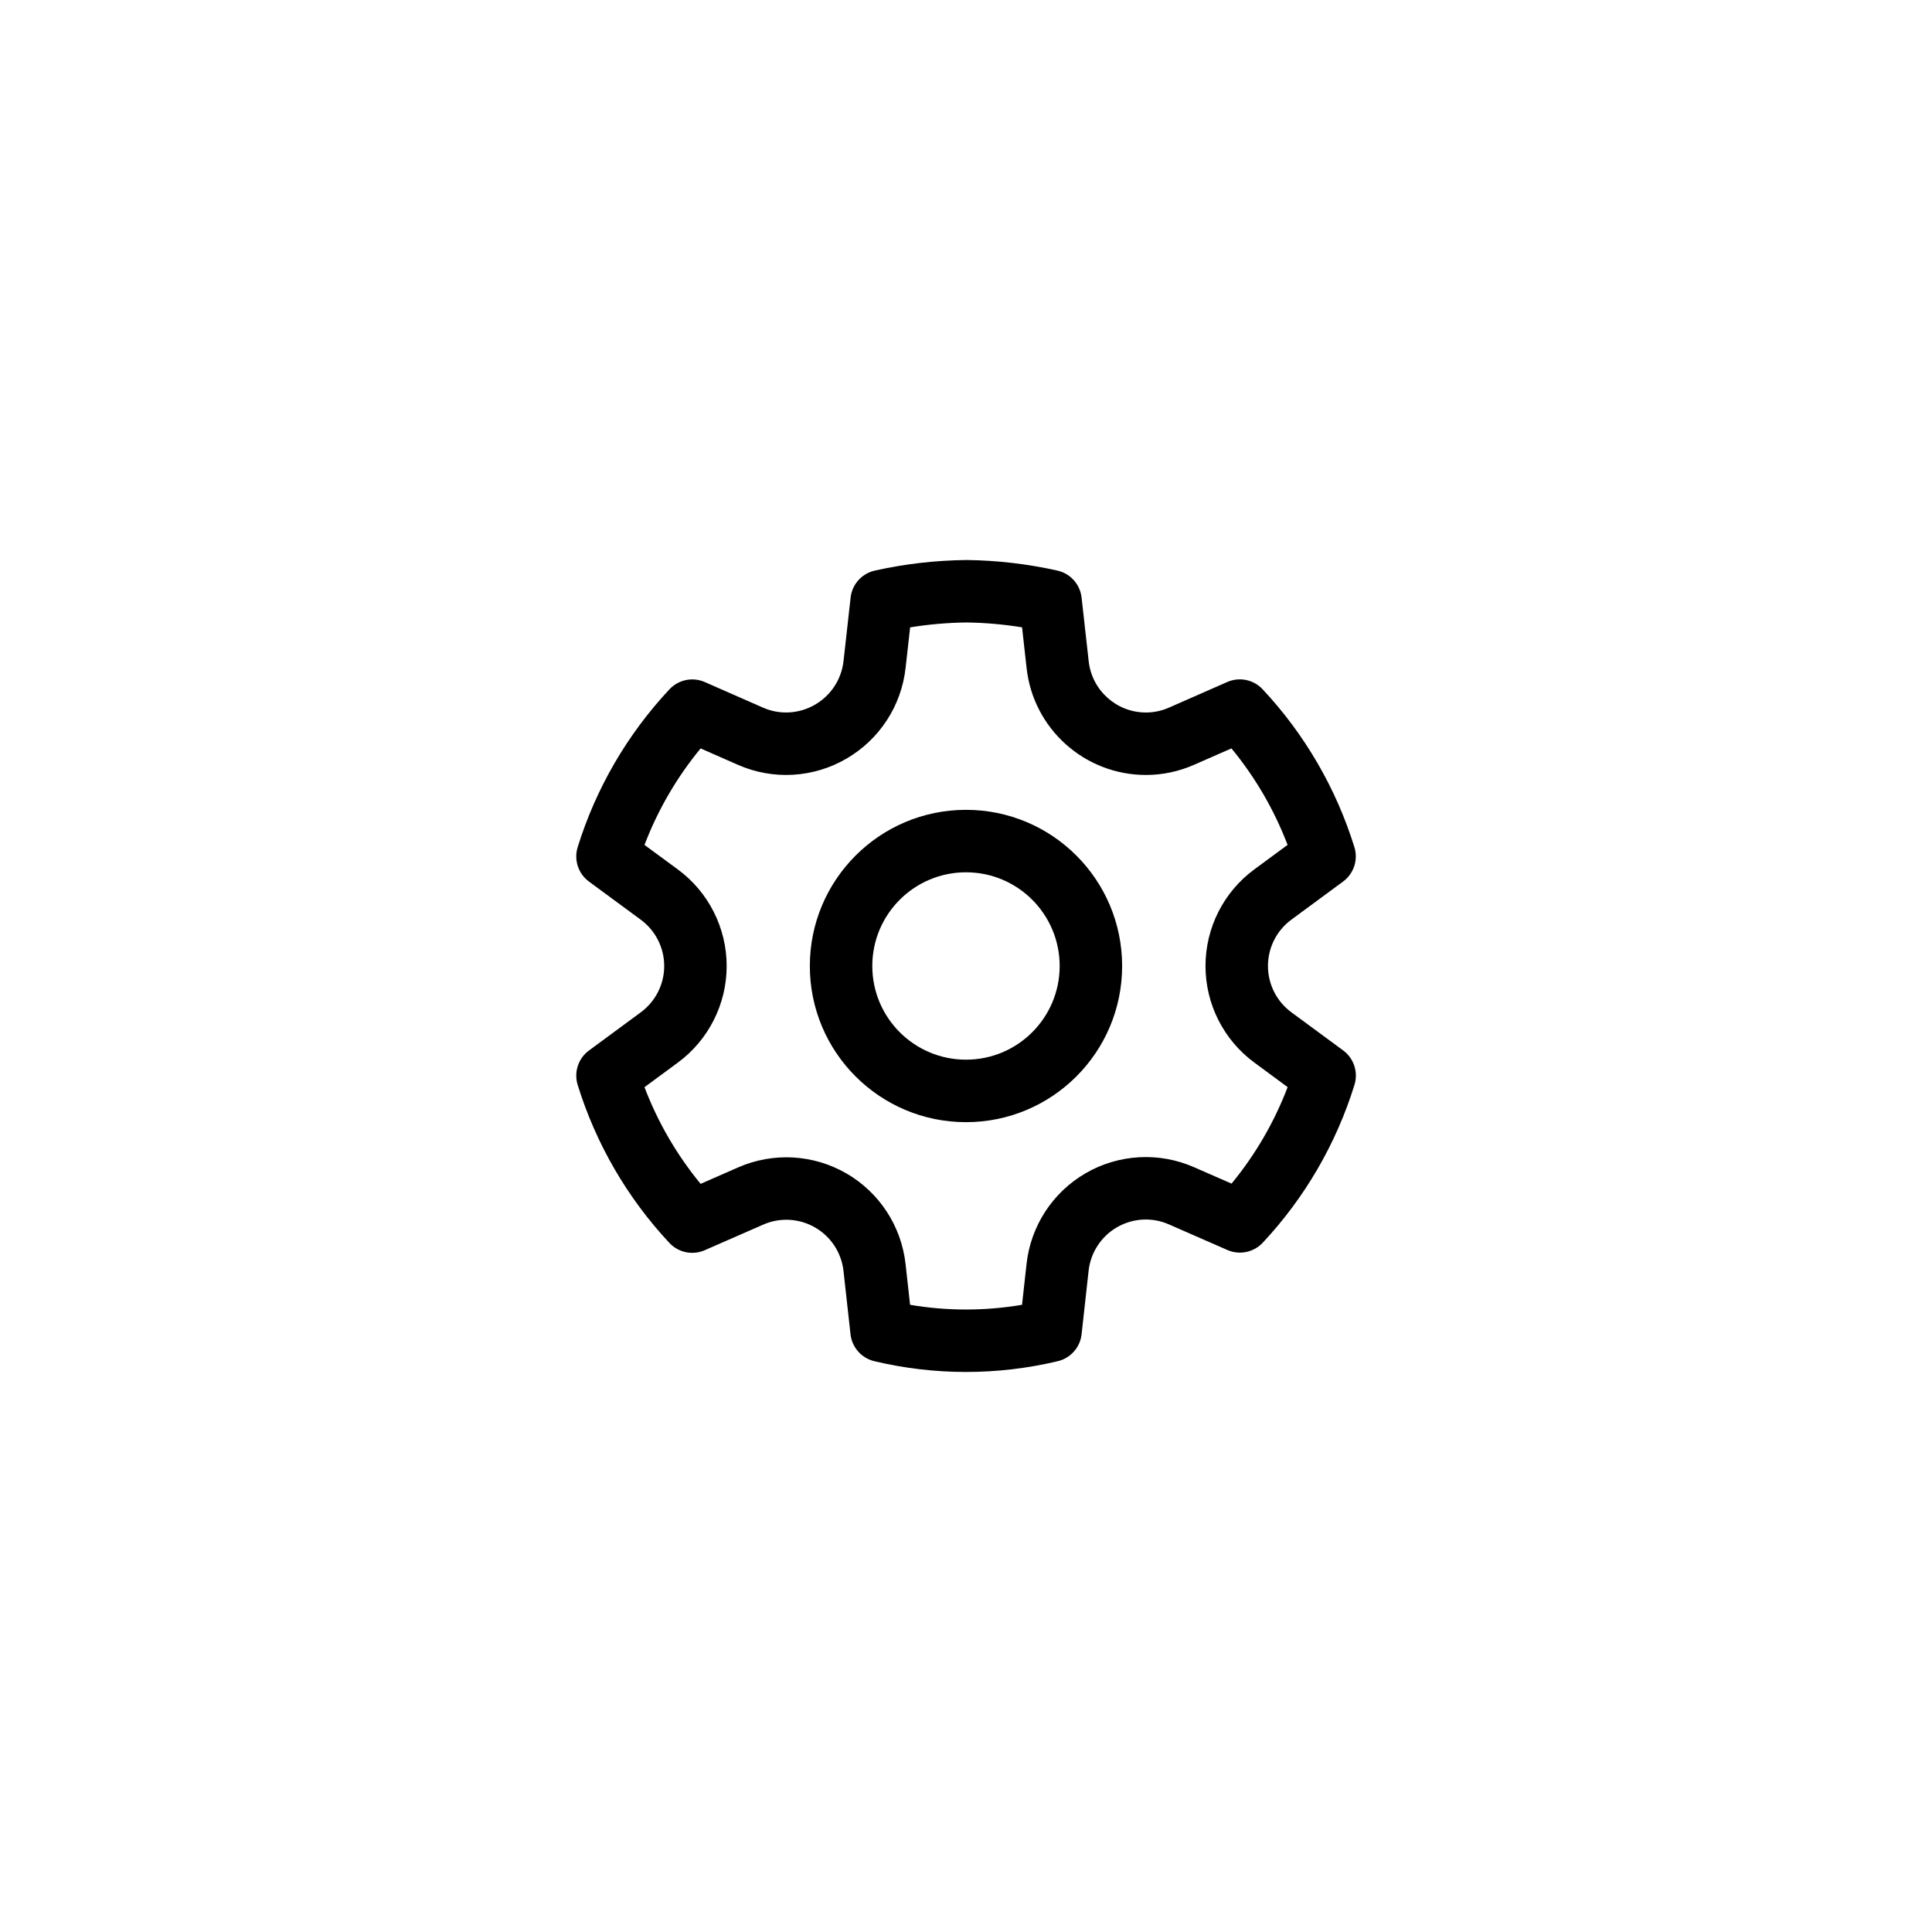 <svg width="58" height="58" viewBox="0 0 58 58" fill="none" xmlns="http://www.w3.org/2000/svg">
<g filter="url(#filter0_d)">
<rect x="4" width="50" height="50" fill="white"/>
<path d="M29.015 12.812C29.933 12.823 30.847 12.929 31.742 13.129C32.133 13.216 32.426 13.542 32.47 13.94L32.683 15.848C32.779 16.725 33.519 17.389 34.401 17.39C34.638 17.39 34.873 17.34 35.092 17.244L36.843 16.474C37.207 16.314 37.632 16.402 37.904 16.692C39.169 18.043 40.111 19.664 40.66 21.432C40.778 21.813 40.642 22.227 40.321 22.464L38.769 23.608C38.326 23.933 38.065 24.45 38.065 24.999C38.065 25.549 38.326 26.065 38.77 26.391L40.323 27.535C40.644 27.772 40.781 28.186 40.662 28.568C40.114 30.336 39.172 31.956 37.908 33.308C37.636 33.598 37.211 33.685 36.847 33.526L35.089 32.756C34.586 32.535 34.009 32.568 33.533 32.843C33.058 33.117 32.742 33.602 32.681 34.147L32.47 36.056C32.427 36.449 32.14 36.773 31.755 36.864C29.945 37.295 28.058 37.295 26.248 36.864C25.863 36.773 25.577 36.449 25.533 36.056L25.322 34.15C25.26 33.605 24.943 33.123 24.468 32.849C23.993 32.575 23.417 32.543 22.916 32.762L21.157 33.532C20.793 33.692 20.368 33.604 20.096 33.314C18.831 31.961 17.889 30.338 17.342 28.569C17.224 28.187 17.36 27.773 17.681 27.537L19.235 26.392C19.678 26.066 19.94 25.55 19.94 25.001C19.94 24.451 19.678 23.935 19.235 23.609L17.682 22.466C17.36 22.229 17.224 21.815 17.342 21.433C17.89 19.665 18.833 18.045 20.098 16.693C20.37 16.403 20.795 16.316 21.159 16.476L22.91 17.245C23.413 17.466 23.992 17.432 24.47 17.153C24.945 16.878 25.262 16.393 25.323 15.847L25.536 13.94C25.58 13.542 25.873 13.216 26.264 13.129C27.16 12.929 28.075 12.823 29.015 12.812ZM29.016 14.687C28.448 14.694 27.882 14.743 27.323 14.834L27.186 16.055C27.059 17.192 26.4 18.201 25.413 18.774C24.42 19.354 23.209 19.424 22.156 18.962L21.033 18.468C20.318 19.336 19.749 20.314 19.348 21.365L20.346 22.099C21.269 22.777 21.815 23.855 21.815 25.001C21.815 26.146 21.269 27.224 20.347 27.902L19.348 28.638C19.748 29.69 20.317 30.67 21.033 31.54L22.164 31.044C23.212 30.587 24.414 30.653 25.405 31.224C26.395 31.795 27.056 32.802 27.185 33.941L27.321 35.171C28.433 35.36 29.57 35.36 30.682 35.171L30.818 33.941C30.944 32.803 31.604 31.792 32.595 31.219C33.587 30.646 34.792 30.579 35.841 31.038L36.972 31.533C37.687 30.665 38.255 29.687 38.656 28.636L37.659 27.901C36.735 27.223 36.19 26.145 36.19 24.999C36.19 23.853 36.735 22.776 37.658 22.098L38.654 21.364C38.253 20.313 37.684 19.335 36.969 18.467L35.848 18.959C35.391 19.161 34.897 19.265 34.399 19.265C32.561 19.263 31.02 17.879 30.819 16.055L30.683 14.833C30.126 14.743 29.566 14.694 29.016 14.687ZM29 20.312C31.589 20.312 33.687 22.411 33.687 25C33.687 27.589 31.589 29.688 29 29.688C26.411 29.688 24.312 27.589 24.312 25C24.312 22.411 26.411 20.312 29 20.312ZM29 22.187C27.447 22.187 26.187 23.447 26.187 25C26.187 26.553 27.447 27.812 29 27.812C30.553 27.812 31.812 26.553 31.812 25C31.812 23.447 30.553 22.187 29 22.187Z" fill="black"/>
</g>
<defs>
<filter id="filter0_d" x="0" y="0" width="58" height="58" filterUnits="userSpaceOnUse" color-interpolation-filters="sRGB">
<feFlood flood-opacity="0" result="BackgroundImageFix"/>
<feColorMatrix in="SourceAlpha" type="matrix" values="0 0 0 0 0 0 0 0 0 0 0 0 0 0 0 0 0 0 127 0"/>
<feOffset dy="4"/>
<feGaussianBlur stdDeviation="2"/>
<feColorMatrix type="matrix" values="0 0 0 0 0 0 0 0 0 0 0 0 0 0 0 0 0 0 0.25 0"/>
<feBlend mode="normal" in2="BackgroundImageFix" result="effect1_dropShadow"/>
<feBlend mode="normal" in="SourceGraphic" in2="effect1_dropShadow" result="shape"/>
</filter>
</defs>
</svg>
